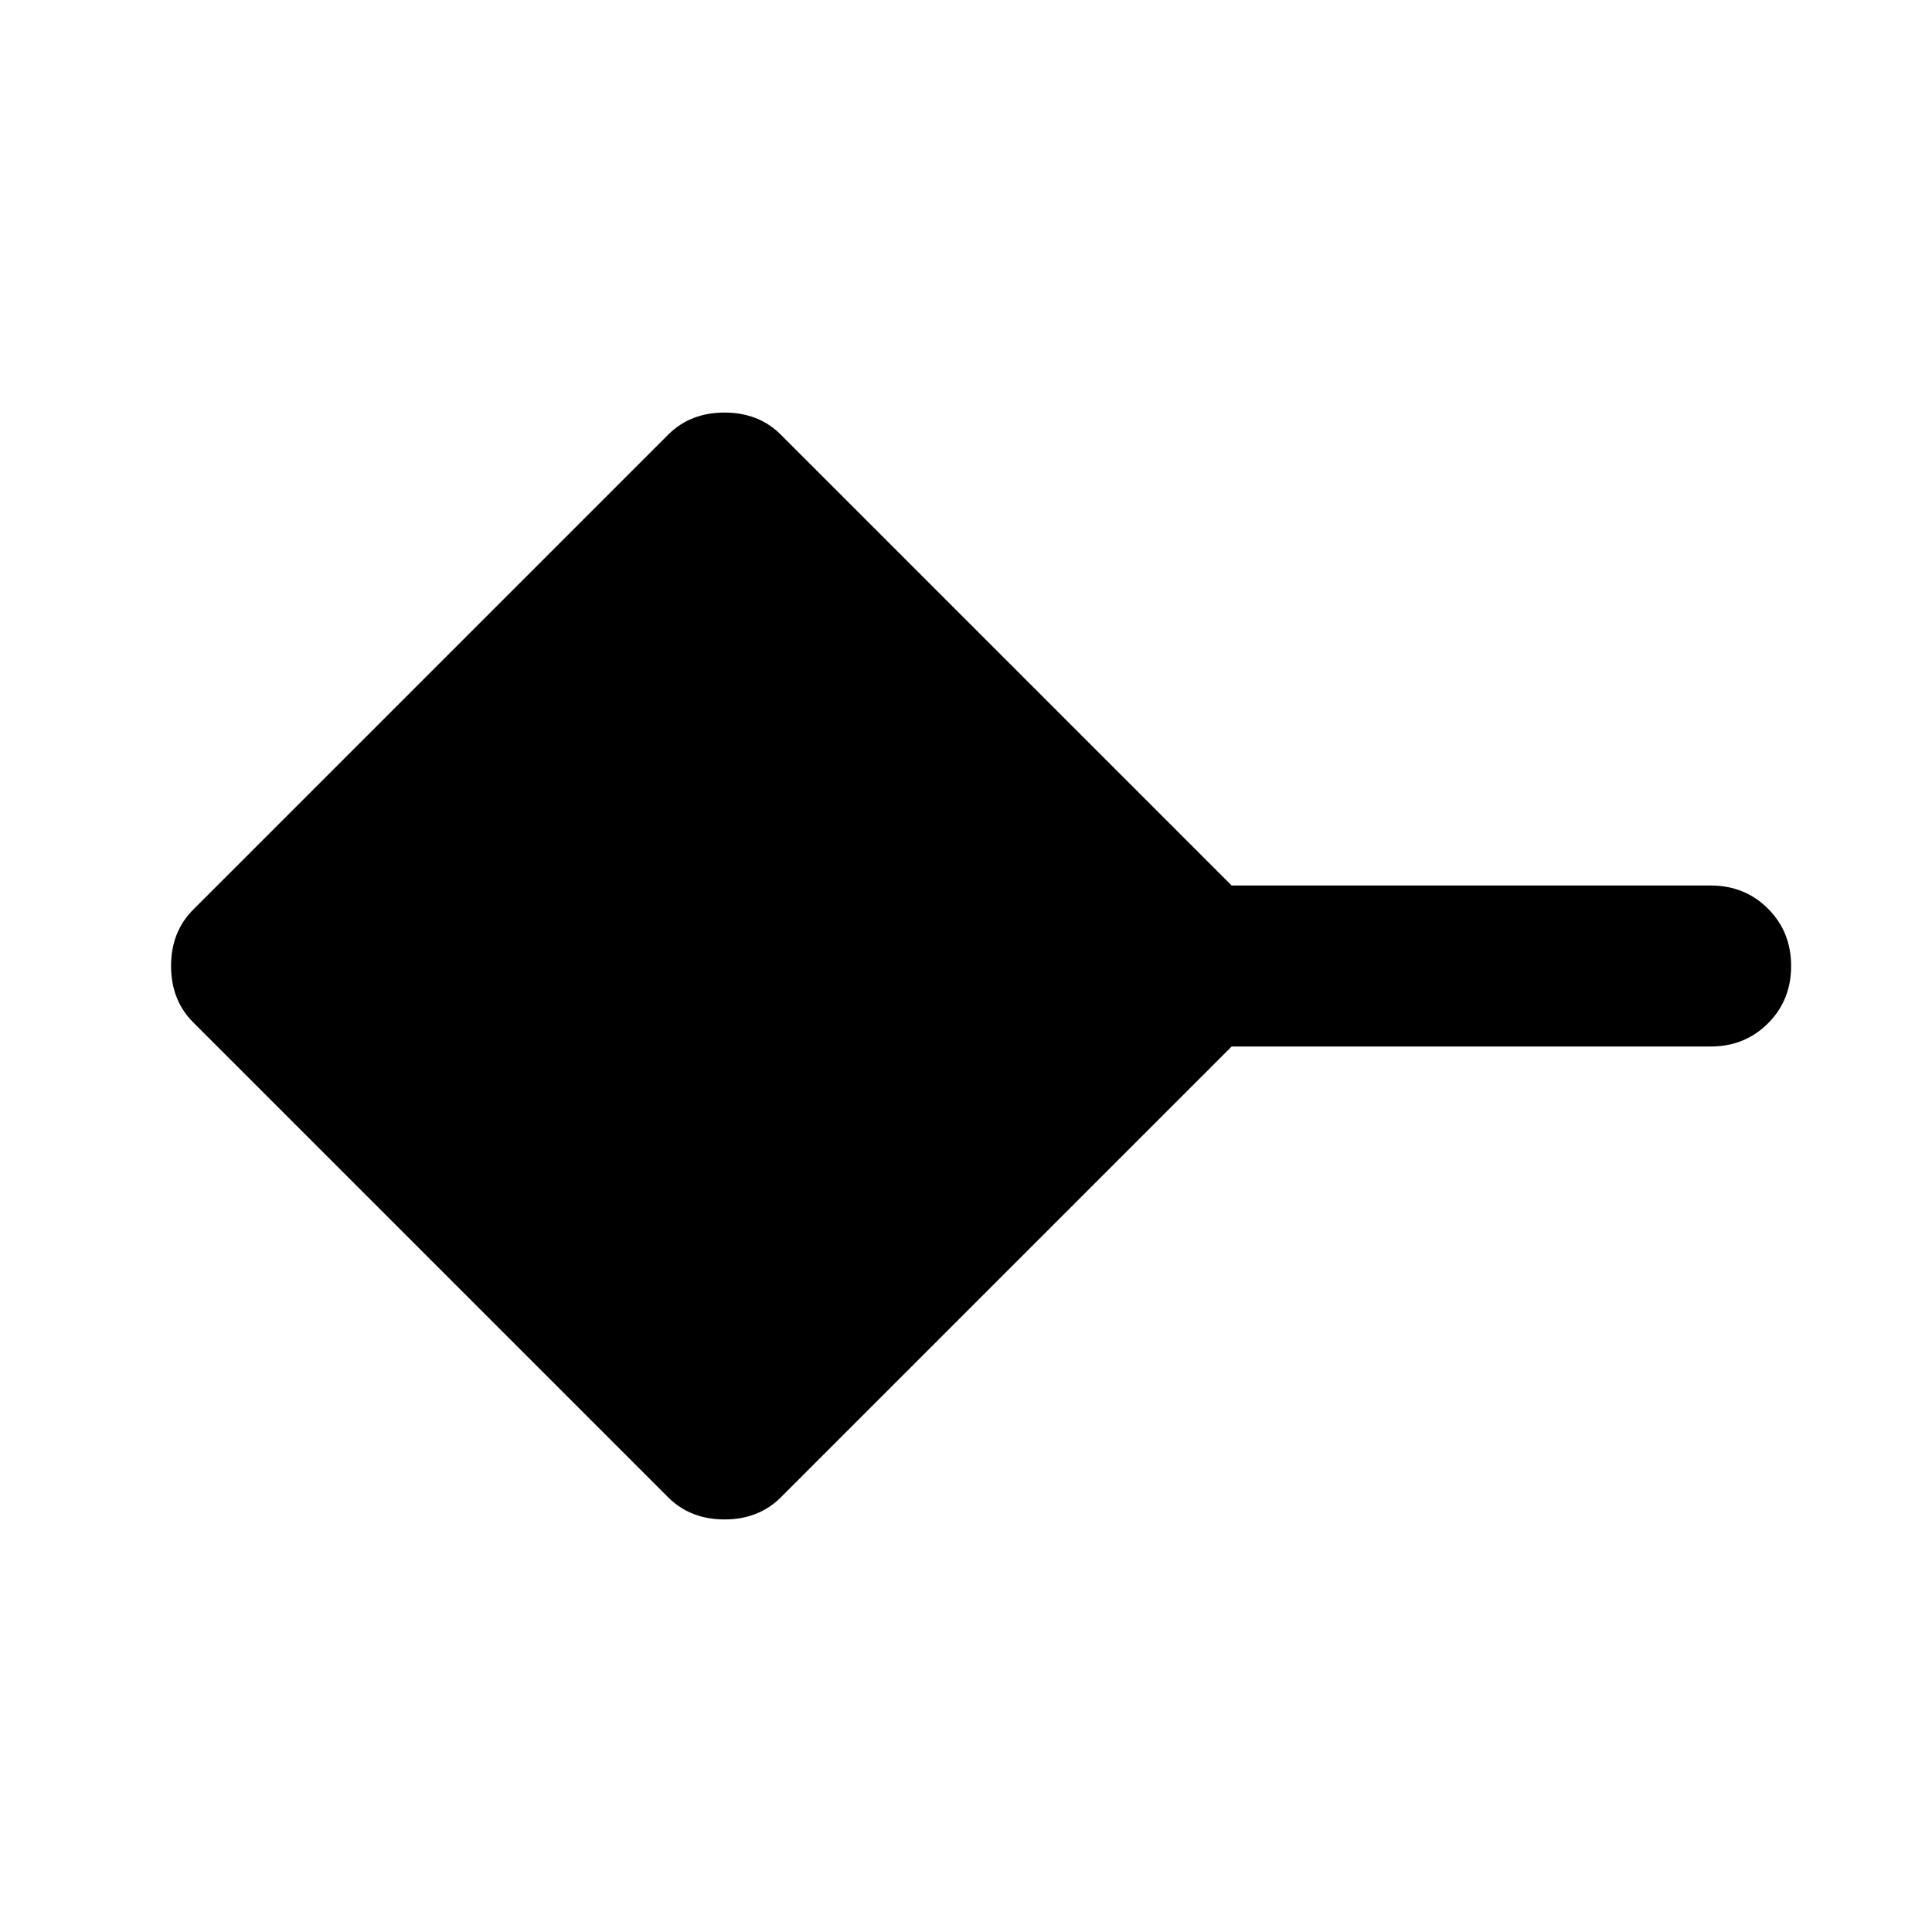 <svg xmlns="http://www.w3.org/2000/svg" width="48" height="48" viewBox="0 0 48 48"><path d="M16.6 37.2 4.8 25.4q-.55-.55-.55-1.4 0-.85.55-1.4l11.8-11.8q.55-.55 1.4-.55.85 0 1.4.55L30.6 22h11.9q.85 0 1.425.575.575.575.575 1.425 0 .85-.575 1.425Q43.35 26 42.5 26H30.6L19.4 37.2q-.55.55-1.4.55-.85 0-1.4-.55Z"/></svg>